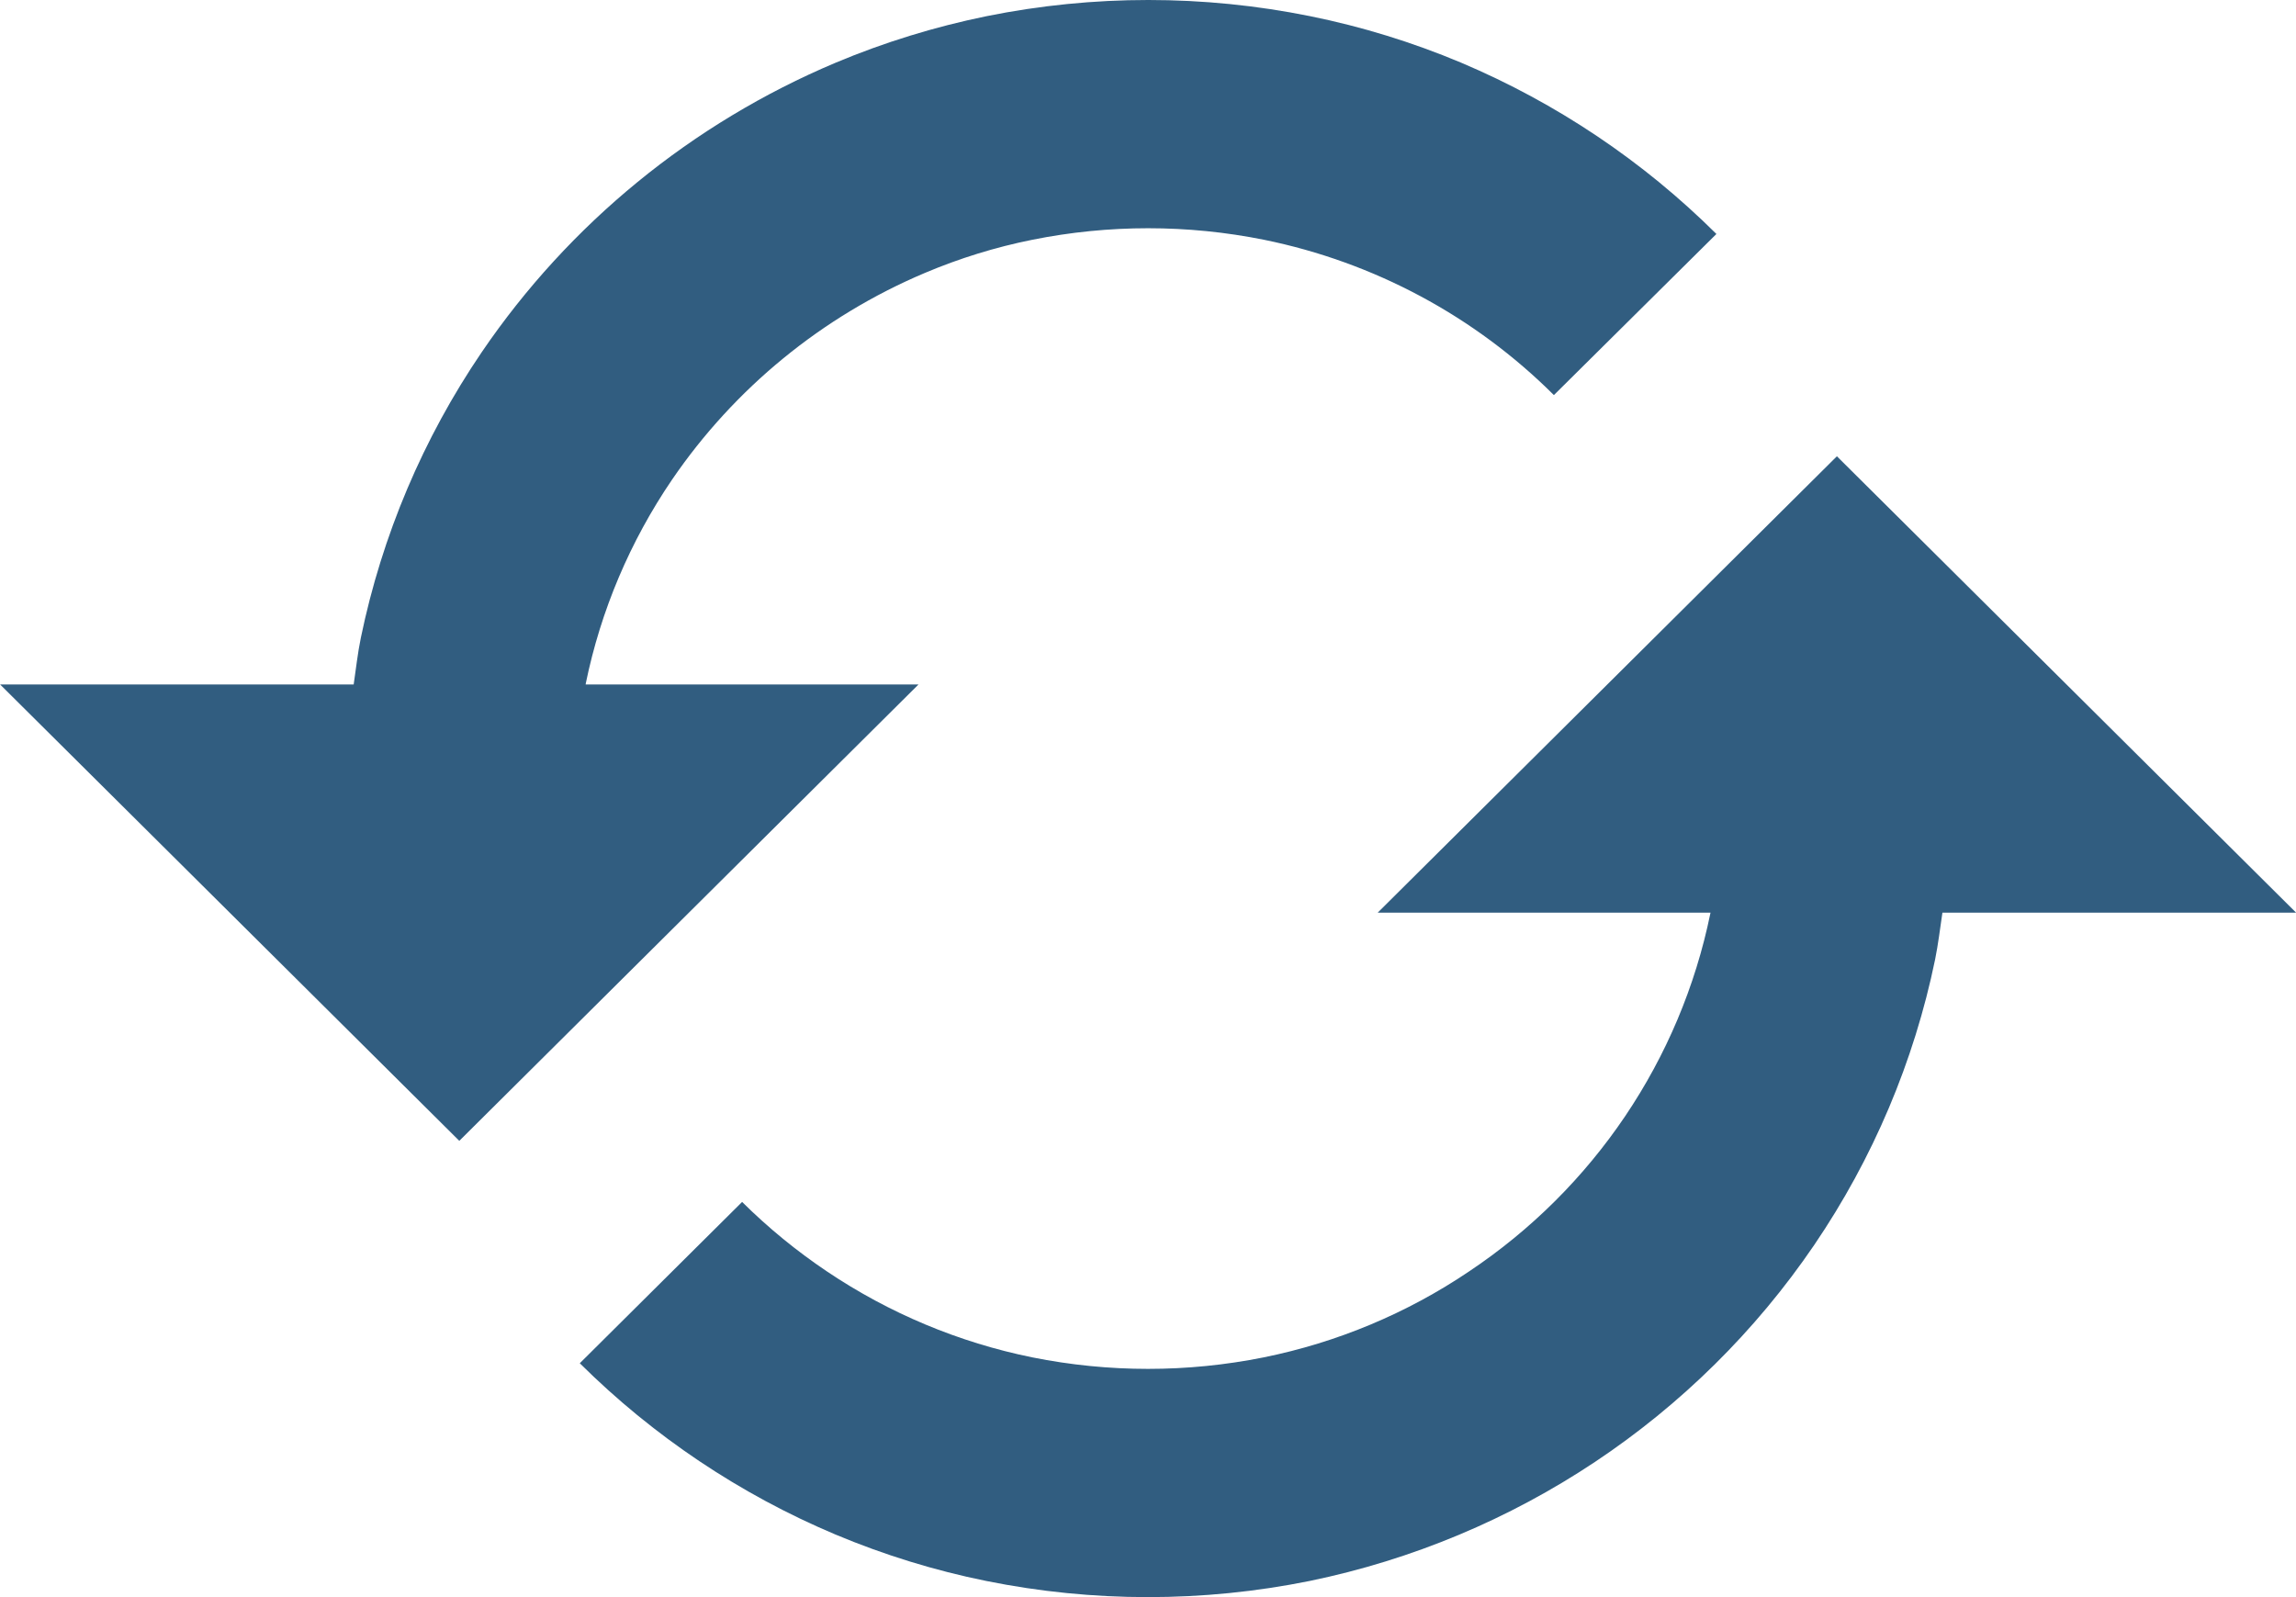 <svg width="23" height="16" viewBox="0 0 23 16" fill="none" xmlns="http://www.w3.org/2000/svg">
<path d="M9.201 6.857H5.867L5.868 6.847C6.018 6.116 6.312 5.422 6.733 4.804C7.359 3.888 8.237 3.169 9.263 2.735C9.61 2.588 9.972 2.476 10.341 2.402C11.107 2.248 11.896 2.248 12.662 2.402C13.763 2.626 14.773 3.167 15.566 3.958L17.194 2.344C16.46 1.614 15.592 1.032 14.637 0.628C14.149 0.423 13.643 0.267 13.124 0.162C12.055 -0.054 10.952 -0.054 9.883 0.162C9.364 0.268 8.857 0.424 8.369 0.629C6.932 1.235 5.702 2.241 4.827 3.526C4.238 4.392 3.827 5.364 3.615 6.388C3.583 6.543 3.566 6.7 3.543 6.857H0.001L4.601 11.429L9.201 6.857ZM13.801 9.143H17.135L17.133 9.152C16.833 10.617 15.964 11.905 14.715 12.738C14.094 13.157 13.395 13.449 12.66 13.598C11.895 13.752 11.106 13.752 10.34 13.598C9.605 13.449 8.907 13.156 8.285 12.738C7.98 12.533 7.695 12.3 7.434 12.041L5.808 13.657C6.543 14.387 7.411 14.969 8.367 15.372C8.855 15.577 9.364 15.734 9.879 15.838C10.948 16.054 12.051 16.054 13.12 15.838C15.181 15.413 16.995 14.205 18.174 12.472C18.762 11.607 19.174 10.635 19.385 9.611C19.416 9.457 19.435 9.299 19.458 9.143H23.001L18.401 4.571L13.801 9.143Z" fill="#315D80"/>
</svg>
